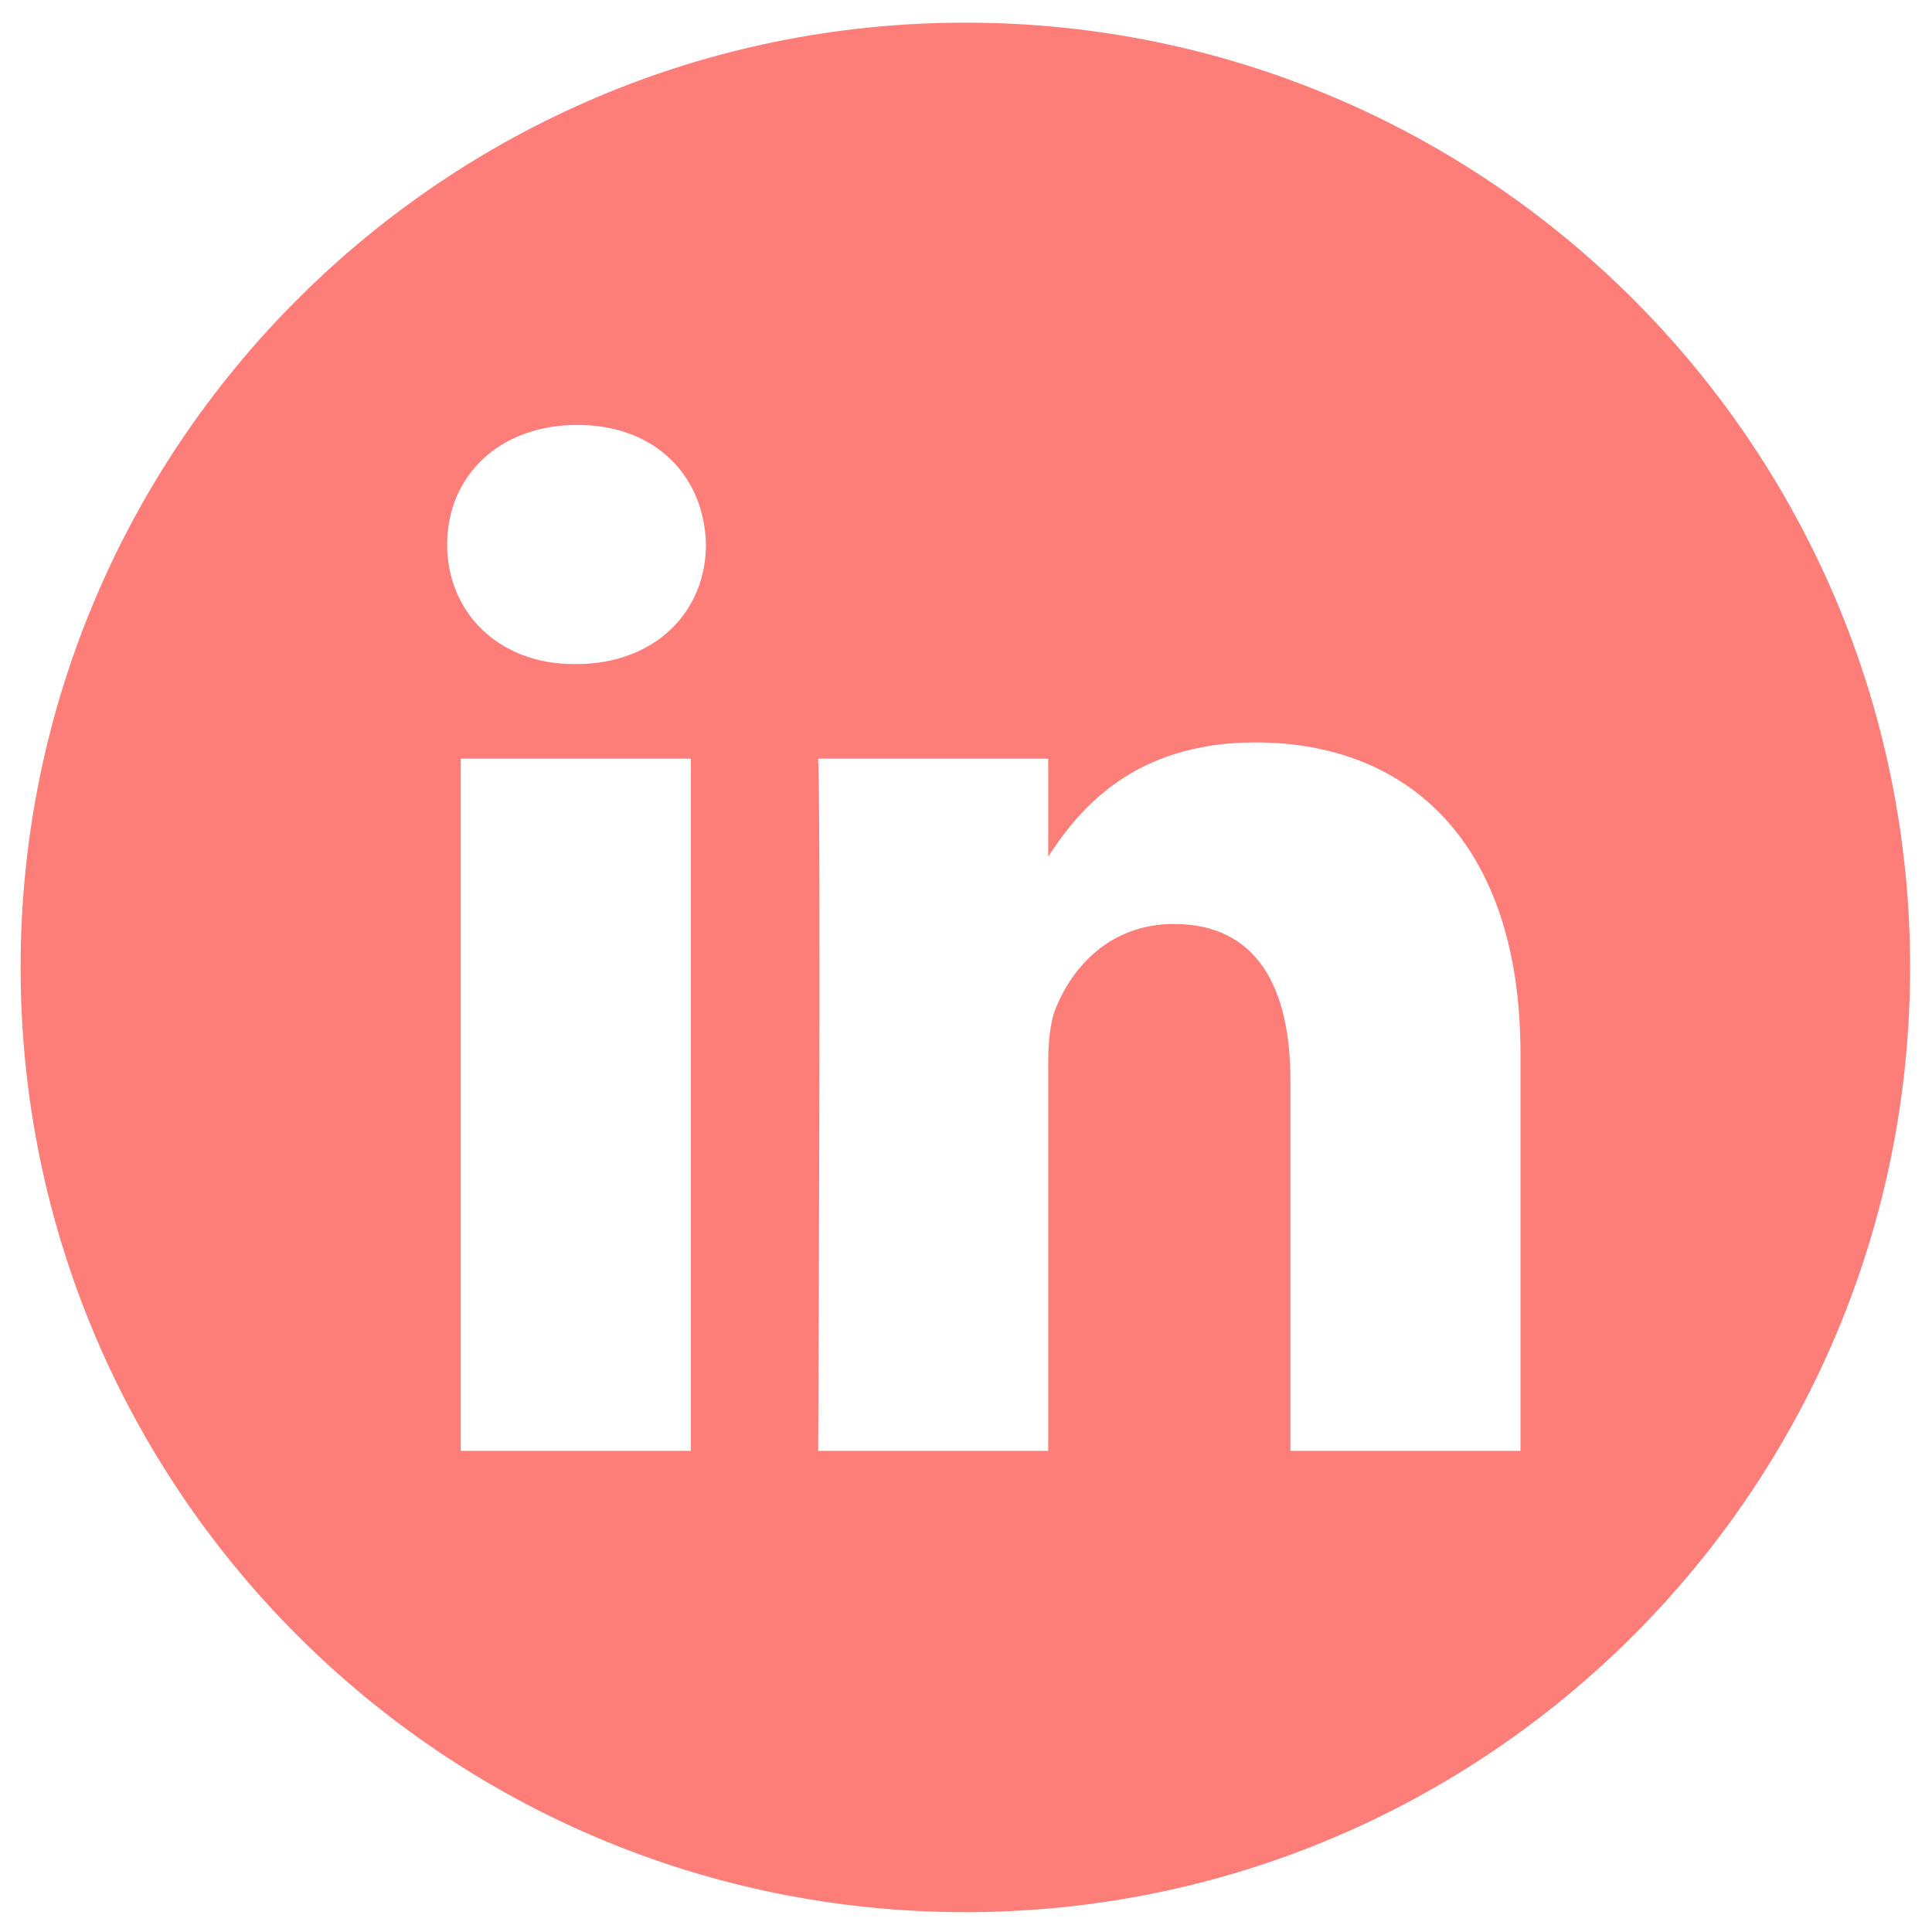 <svg xmlns="http://www.w3.org/2000/svg" xmlns:xlink="http://www.w3.org/1999/xlink" width="500" zoomAndPan="magnify" viewBox="0 0 375 375" height="500" preserveAspectRatio="xMidYMid meet" version="1.0"><defs><clipPath id="id1"><path d="M 4 4.398 L 370.75 4.398 L 370.75 371.148 L 4 371.148 Z M 4 4.398 " clip-rule="nonzero"/></clipPath></defs><g clip-path="url(#id1)"><path fill="#fd7d78" d="M 187.375 4.398 C 86.117 4.398 4 86.516 4 187.773 C 4 289.035 86.117 371.148 187.375 371.148 C 288.637 371.148 370.75 289.035 370.75 187.773 C 370.75 86.516 288.637 4.398 187.375 4.398 Z M 134.09 281.609 L 89.43 281.609 L 89.43 147.25 L 134.09 147.25 Z M 111.762 128.902 L 111.469 128.902 C 96.484 128.902 86.789 118.586 86.789 105.691 C 86.789 92.508 96.781 82.477 112.059 82.477 C 127.336 82.477 136.734 92.508 137.027 105.691 C 137.027 118.586 127.336 128.902 111.762 128.902 Z M 295.125 281.609 L 250.469 281.609 L 250.469 209.73 C 250.469 191.664 244.004 179.348 227.844 179.348 C 215.508 179.348 208.16 187.656 204.93 195.68 C 203.75 198.551 203.461 202.562 203.461 206.578 L 203.461 281.609 L 158.805 281.609 C 158.805 281.609 159.391 159.855 158.805 147.25 L 203.461 147.25 L 203.461 166.273 C 209.398 157.117 220.016 144.098 243.711 144.098 C 273.094 144.098 295.125 163.301 295.125 204.566 Z M 295.125 281.609 " fill-opacity="1" fill-rule="nonzero"/></g></svg>